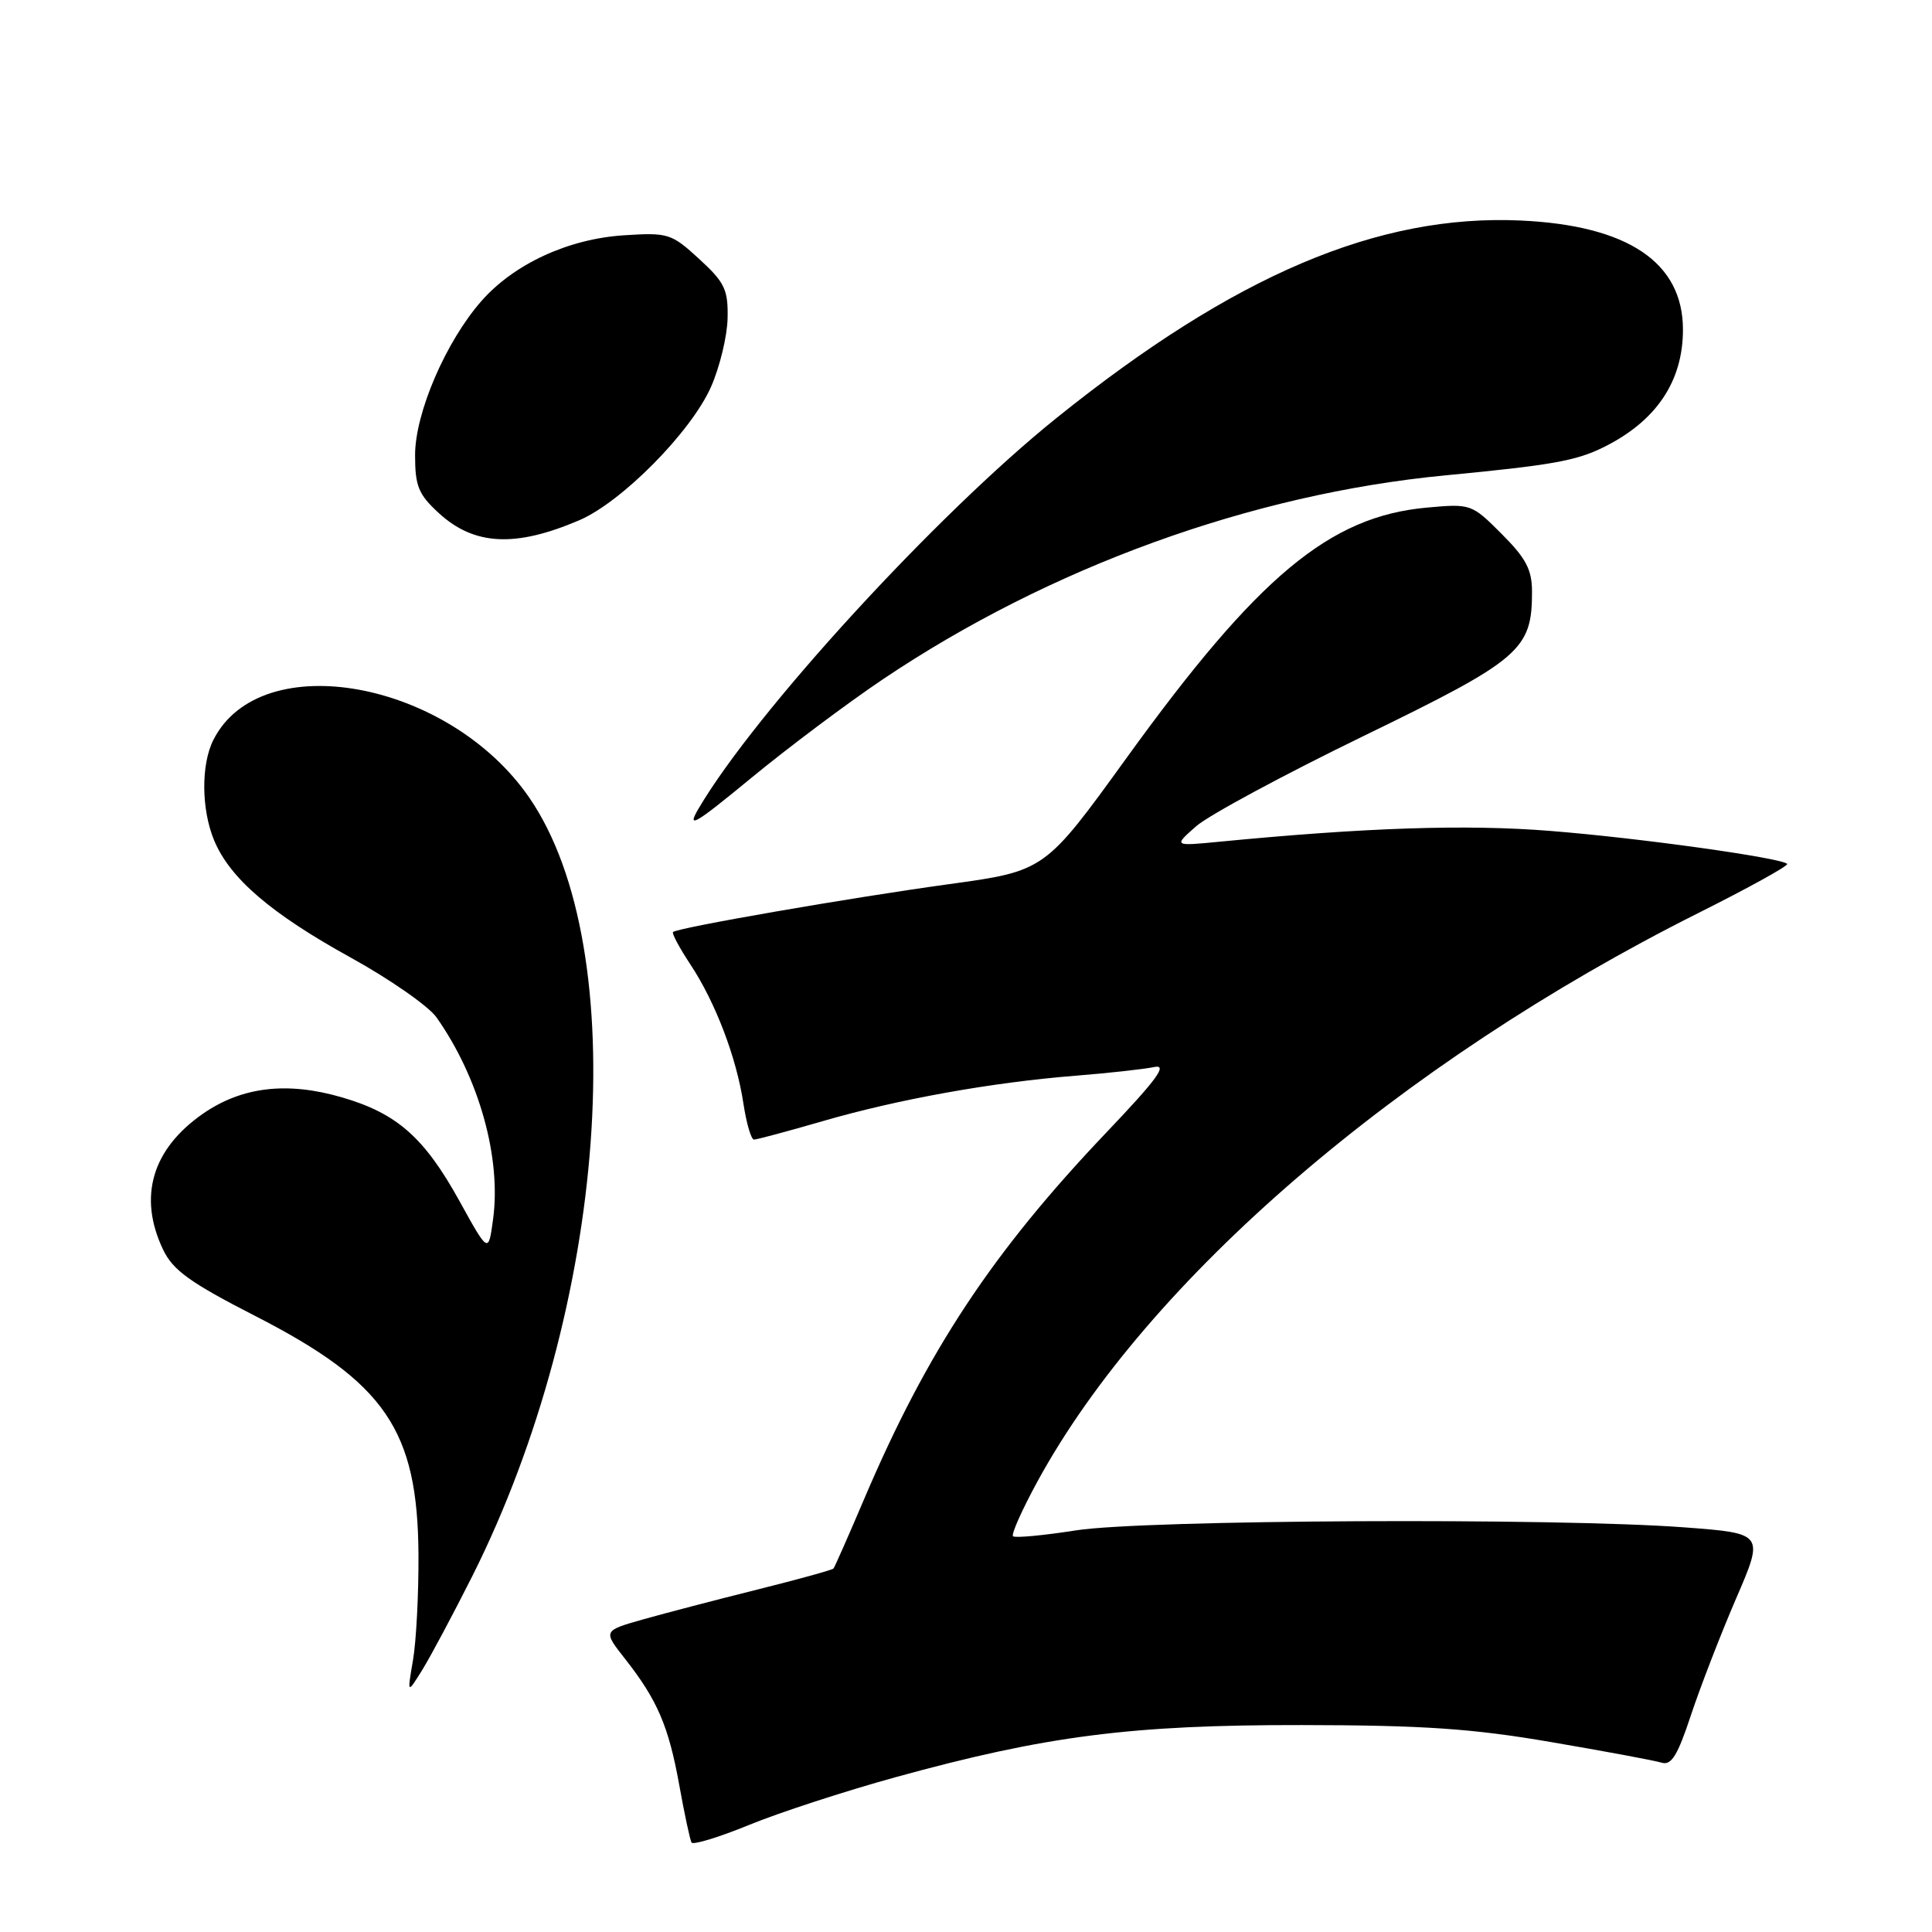 <?xml version="1.0" encoding="UTF-8" standalone="no"?>
<!DOCTYPE svg PUBLIC "-//W3C//DTD SVG 1.1//EN" "http://www.w3.org/Graphics/SVG/1.1/DTD/svg11.dtd" >
<svg xmlns="http://www.w3.org/2000/svg" xmlns:xlink="http://www.w3.org/1999/xlink" version="1.1" viewBox="0 0 256 256">
 <g >
 <path fill="currentColor"
d=" M 118.62 235.50 C 138.59 230.00 149.87 228.55 172.50 228.58 C 188.53 228.60 195.08 229.04 205.50 230.83 C 212.65 232.05 219.25 233.28 220.16 233.56 C 221.46 233.97 222.29 232.62 224.05 227.29 C 225.29 223.55 227.98 216.60 230.03 211.84 C 233.77 203.18 233.77 203.18 223.14 202.38 C 206.04 201.10 151.60 201.37 142.59 202.78 C 138.25 203.46 134.48 203.81 134.23 203.56 C 133.97 203.31 135.43 200.04 137.47 196.30 C 152.05 169.56 185.45 140.83 224.98 121.01 C 231.71 117.64 237.03 114.70 236.81 114.47 C 235.99 113.66 217.17 111.03 205.40 110.10 C 194.31 109.21 180.98 109.65 161.50 111.54 C 155.50 112.12 155.50 112.12 158.50 109.48 C 160.15 108.03 170.13 102.65 180.67 97.53 C 201.47 87.42 203.00 86.12 203.00 78.43 C 203.00 75.48 202.21 73.98 198.98 70.75 C 195.01 66.77 194.89 66.73 189.06 67.26 C 176.17 68.43 166.69 76.33 149.26 100.45 C 138.45 115.41 138.45 115.41 125.72 117.16 C 112.62 118.96 89.75 122.93 89.18 123.50 C 89.00 123.67 90.03 125.60 91.47 127.78 C 94.80 132.80 97.60 140.16 98.51 146.25 C 98.91 148.86 99.53 151.00 99.91 151.00 C 100.28 151.00 104.39 149.90 109.04 148.55 C 119.06 145.64 131.45 143.42 142.50 142.54 C 146.90 142.19 151.59 141.67 152.92 141.39 C 154.79 140.99 153.34 142.98 146.60 150.06 C 131.49 165.94 122.88 178.97 114.53 198.57 C 112.44 203.48 110.60 207.65 110.44 207.84 C 110.29 208.02 105.74 209.28 100.33 210.63 C 94.92 211.98 88.11 213.76 85.20 214.58 C 79.90 216.09 79.90 216.09 82.81 219.79 C 87.10 225.25 88.59 228.70 90.00 236.50 C 90.69 240.35 91.43 243.79 91.63 244.14 C 91.82 244.50 95.25 243.45 99.24 241.82 C 103.23 240.18 111.96 237.34 118.62 235.50 Z  M 62.58 208.85 C 80.49 173.17 83.96 125.80 70.13 105.69 C 59.46 90.18 34.56 85.62 28.28 98.03 C 26.62 101.30 26.67 107.27 28.38 111.37 C 30.48 116.39 35.89 121.04 46.41 126.85 C 51.65 129.74 56.80 133.33 57.84 134.81 C 63.48 142.81 66.45 153.44 65.33 161.59 C 64.72 166.09 64.72 166.09 60.89 159.16 C 56.23 150.72 52.60 147.52 45.29 145.40 C 38.04 143.29 32.06 144.00 26.91 147.56 C 20.15 152.25 18.28 158.58 21.60 165.56 C 22.90 168.31 25.16 169.94 33.85 174.39 C 51.06 183.21 55.35 189.50 55.45 206.00 C 55.48 211.22 55.15 217.53 54.72 220.00 C 53.95 224.50 53.95 224.50 55.99 221.21 C 57.11 219.39 60.07 213.83 62.58 208.85 Z  M 116.97 90.02 C 139.07 75.16 165.83 65.45 191.50 62.99 C 205.60 61.64 208.83 61.07 212.50 59.25 C 219.45 55.81 223.00 50.55 223.00 43.68 C 223.00 34.77 215.71 29.87 201.50 29.22 C 182.58 28.36 163.55 36.45 140.00 55.38 C 124.10 68.15 100.08 94.36 92.57 107.13 C 90.94 109.91 92.01 109.29 99.51 103.11 C 104.39 99.09 112.24 93.20 116.97 90.02 Z  M 76.77 68.93 C 82.40 66.51 91.57 57.23 94.21 51.27 C 95.37 48.64 96.36 44.55 96.41 42.17 C 96.49 38.38 96.03 37.41 92.64 34.31 C 88.96 30.93 88.53 30.80 82.64 31.18 C 75.28 31.66 68.10 34.98 63.78 39.90 C 59.07 45.27 55.00 54.72 55.00 60.31 C 55.00 64.43 55.45 65.52 58.17 68.01 C 62.85 72.29 68.30 72.56 76.77 68.93 Z "/>
</g>
</svg>
